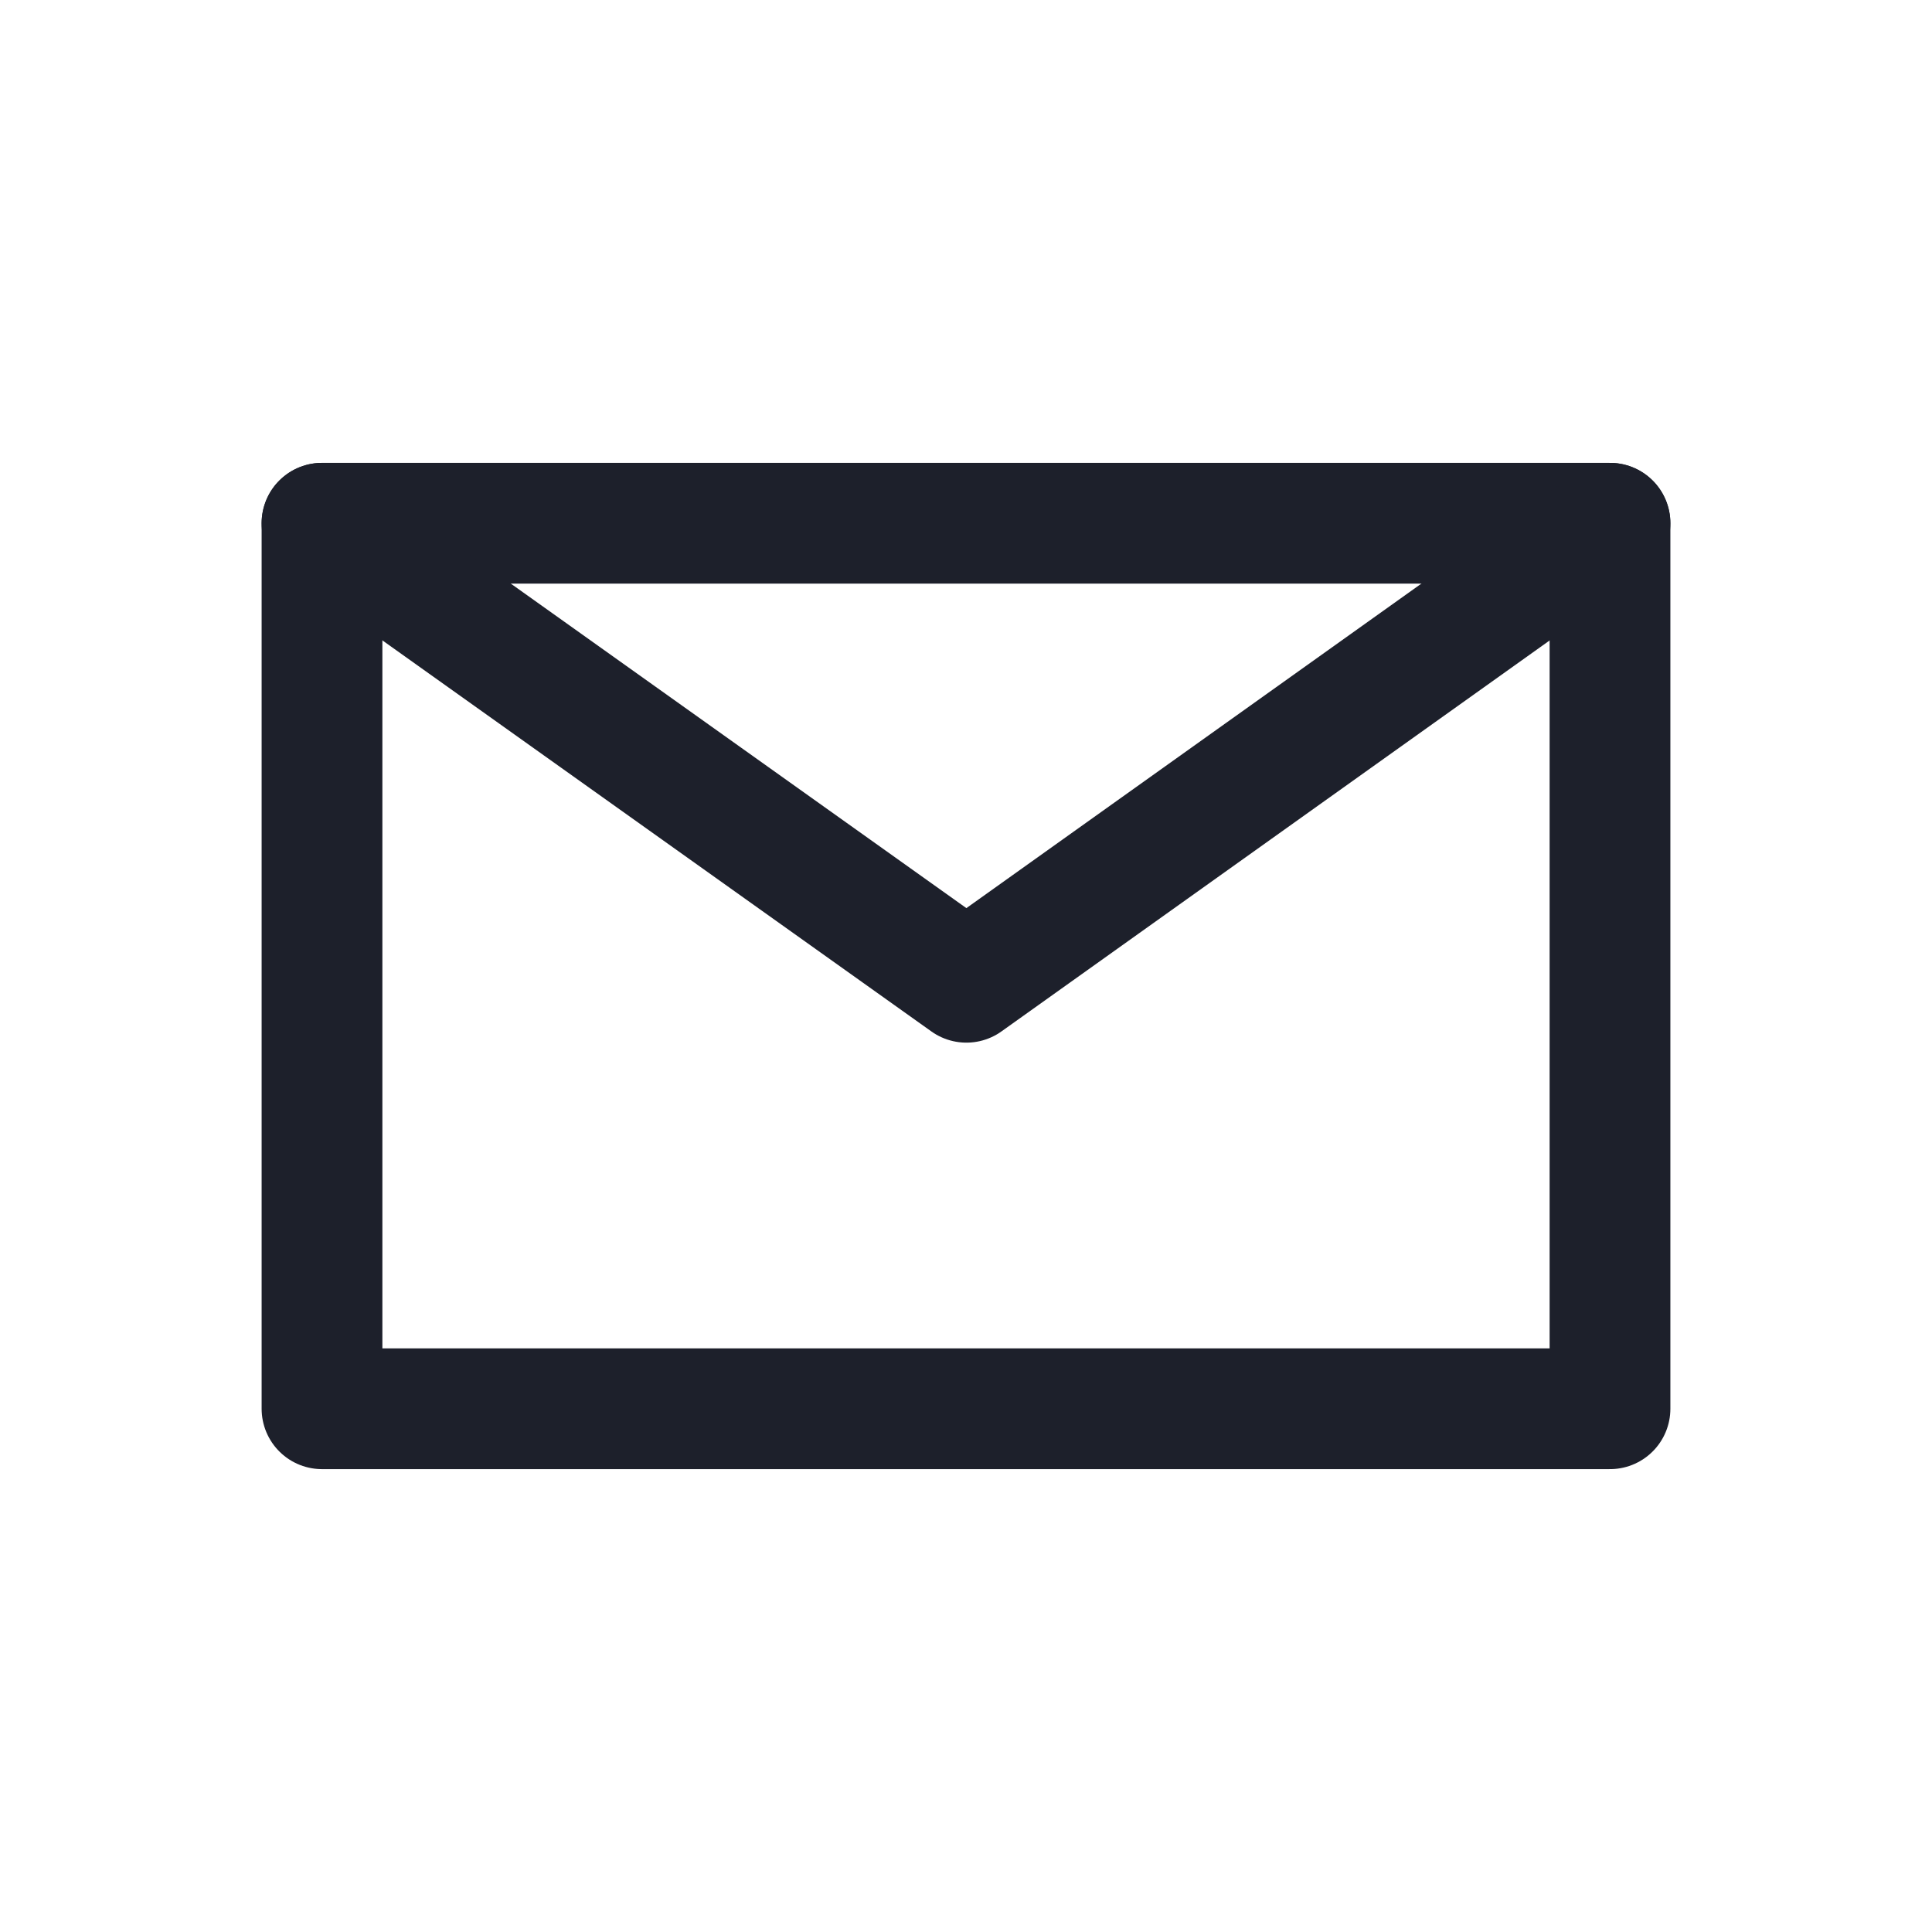 <svg width="24" height="24" viewBox="0 0 24 24" fill="none" xmlns="http://www.w3.org/2000/svg">
<path d="M20 6.5H4V17.5H20V6.5Z" stroke="#1D202B" stroke-width="1.5" stroke-linecap="round" stroke-linejoin="round"/>
<path d="M4 6.5L12.005 12.202L20 6.5" stroke="#1D202B" stroke-width="1.5" stroke-linecap="round" stroke-linejoin="round"/>
</svg>
